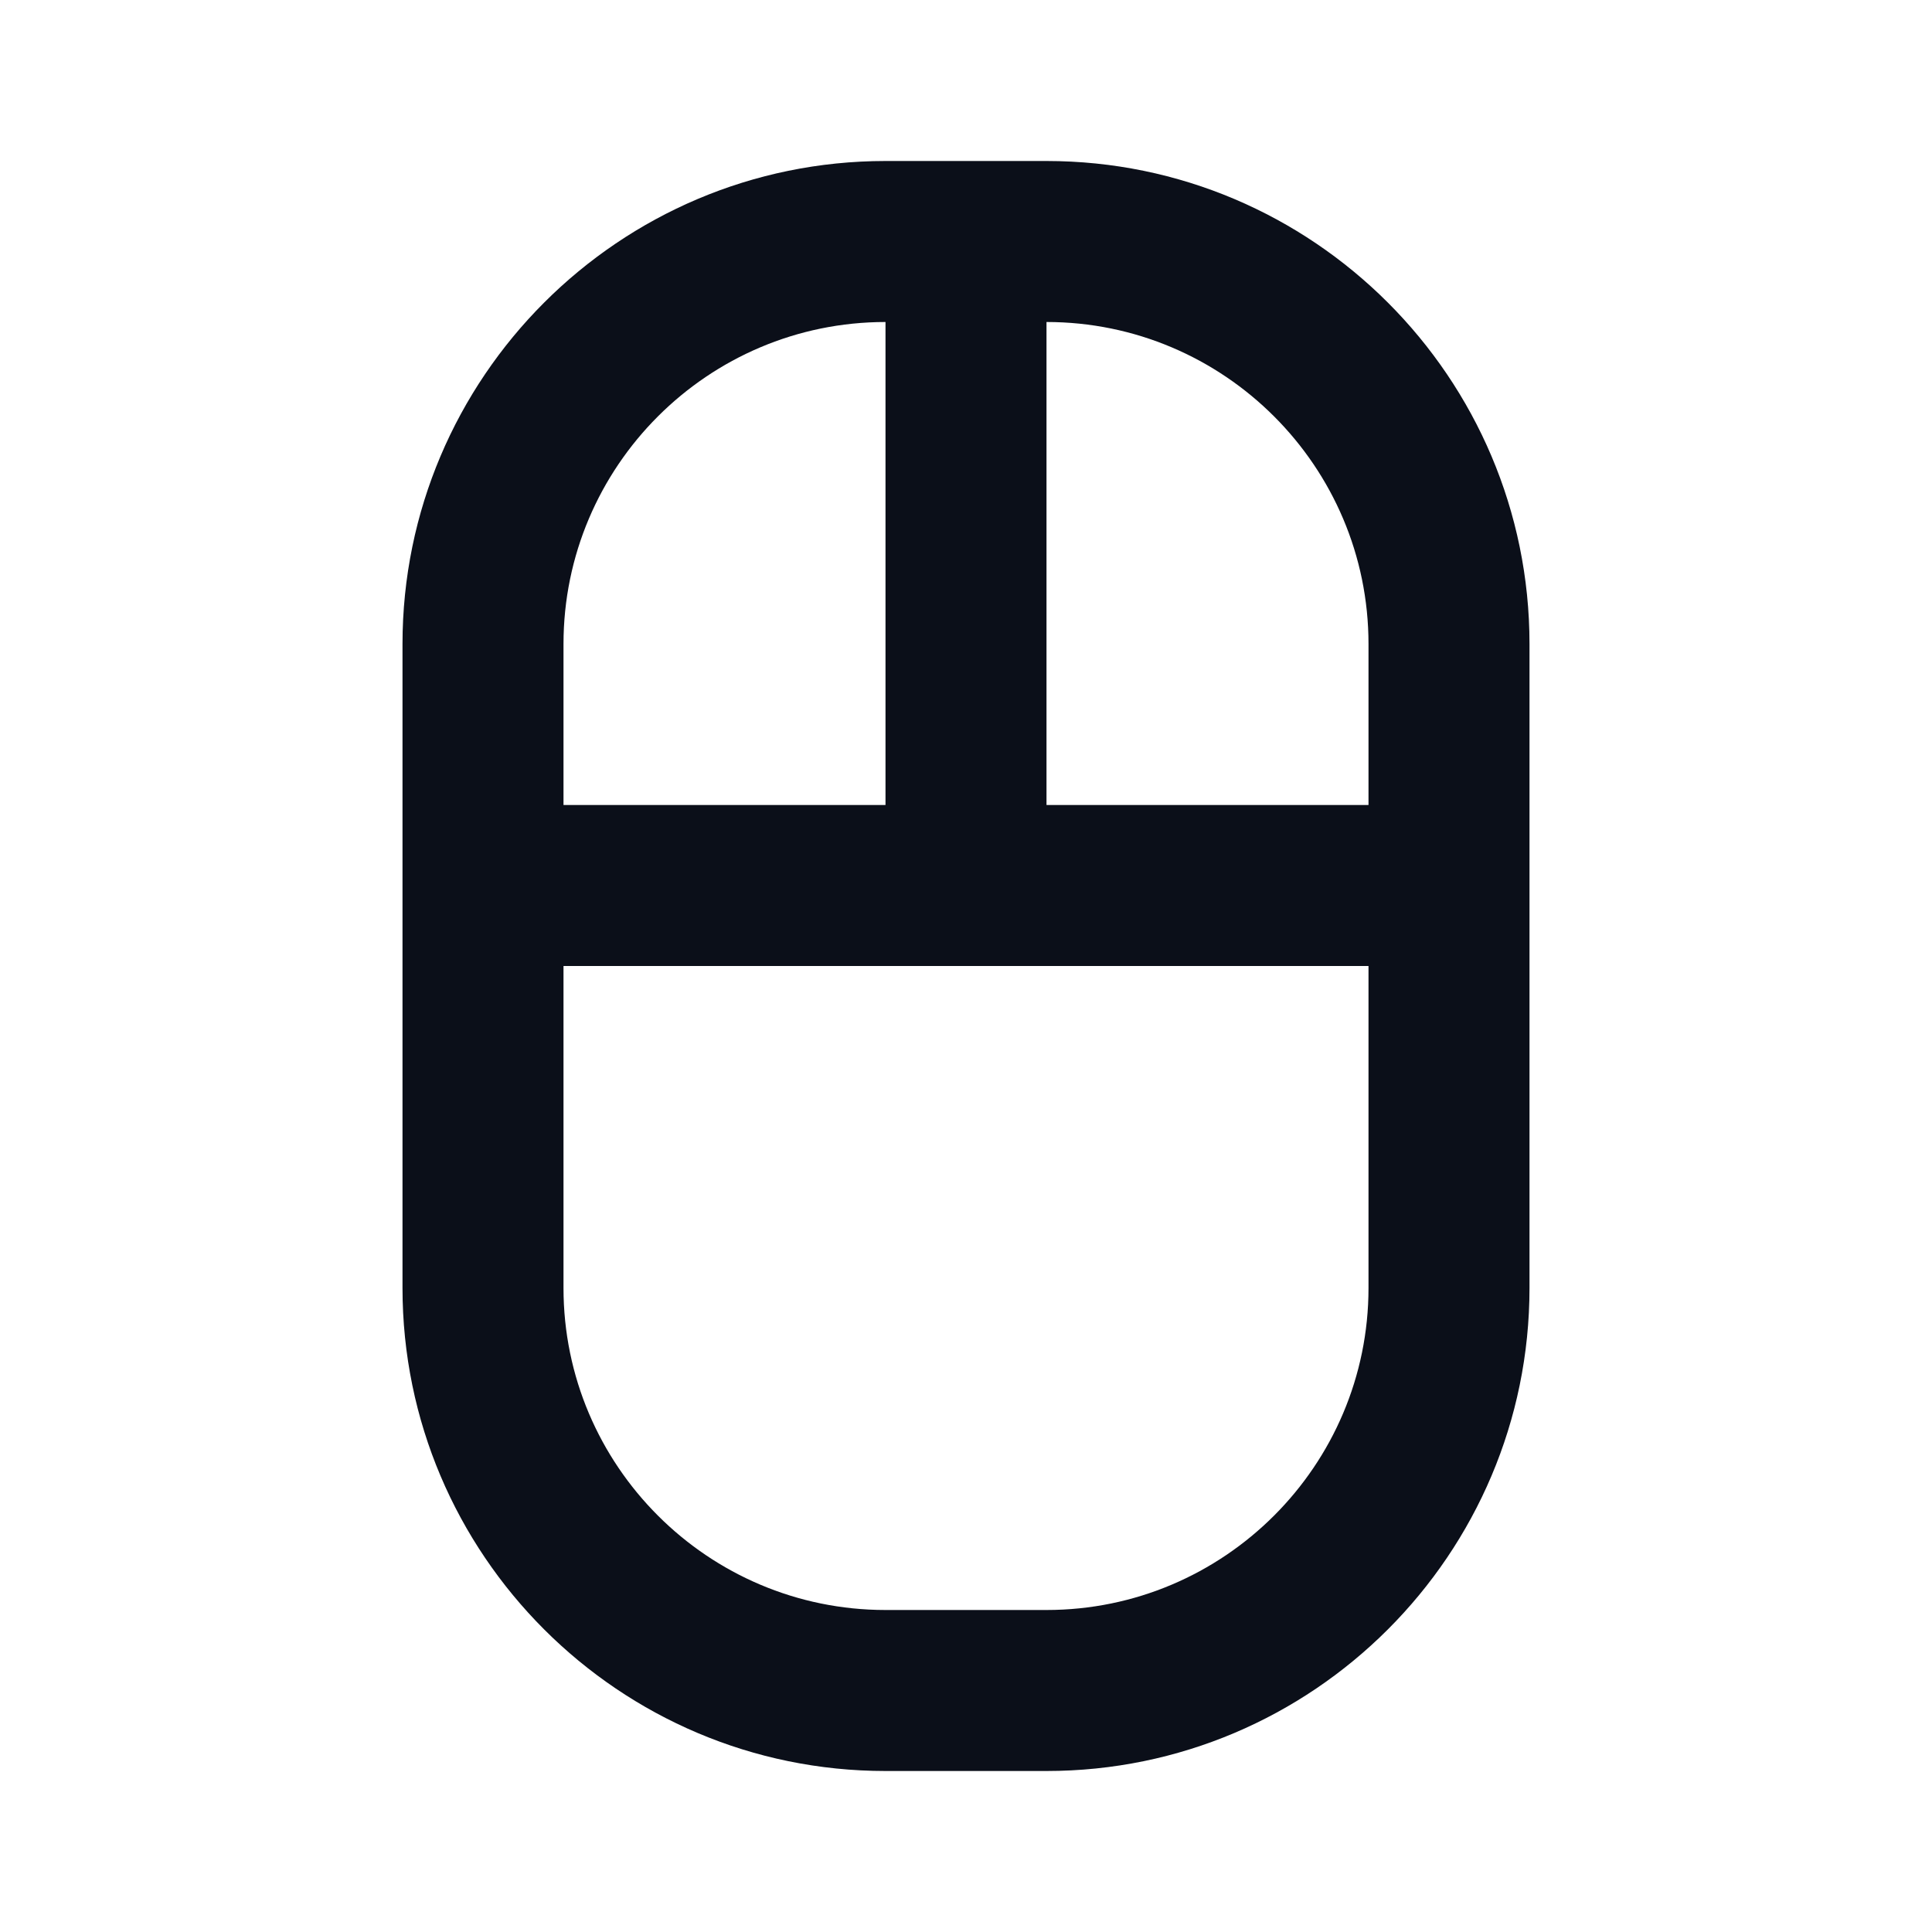 <svg width="24" height="24" viewBox="0 0 24 24" fill="none" xmlns="http://www.w3.org/2000/svg">
<path d="M13 2H11C7.691 2 5 4.691 5 8V16C5 19.309 7.691 22 11 22H13C16.309 22 19 19.309 19 16V12V10V8C19 4.691 16.309 2 13 2ZM11 4V10H7V8C7 5.794 8.794 4 11 4ZM17 16C17 18.206 15.206 20 13 20H11C8.794 20 7 18.206 7 16V12H17V16ZM13 10V4C15.206 4 17 5.794 17 8V10H13Z" fill="#0B0F19"/>
</svg>
